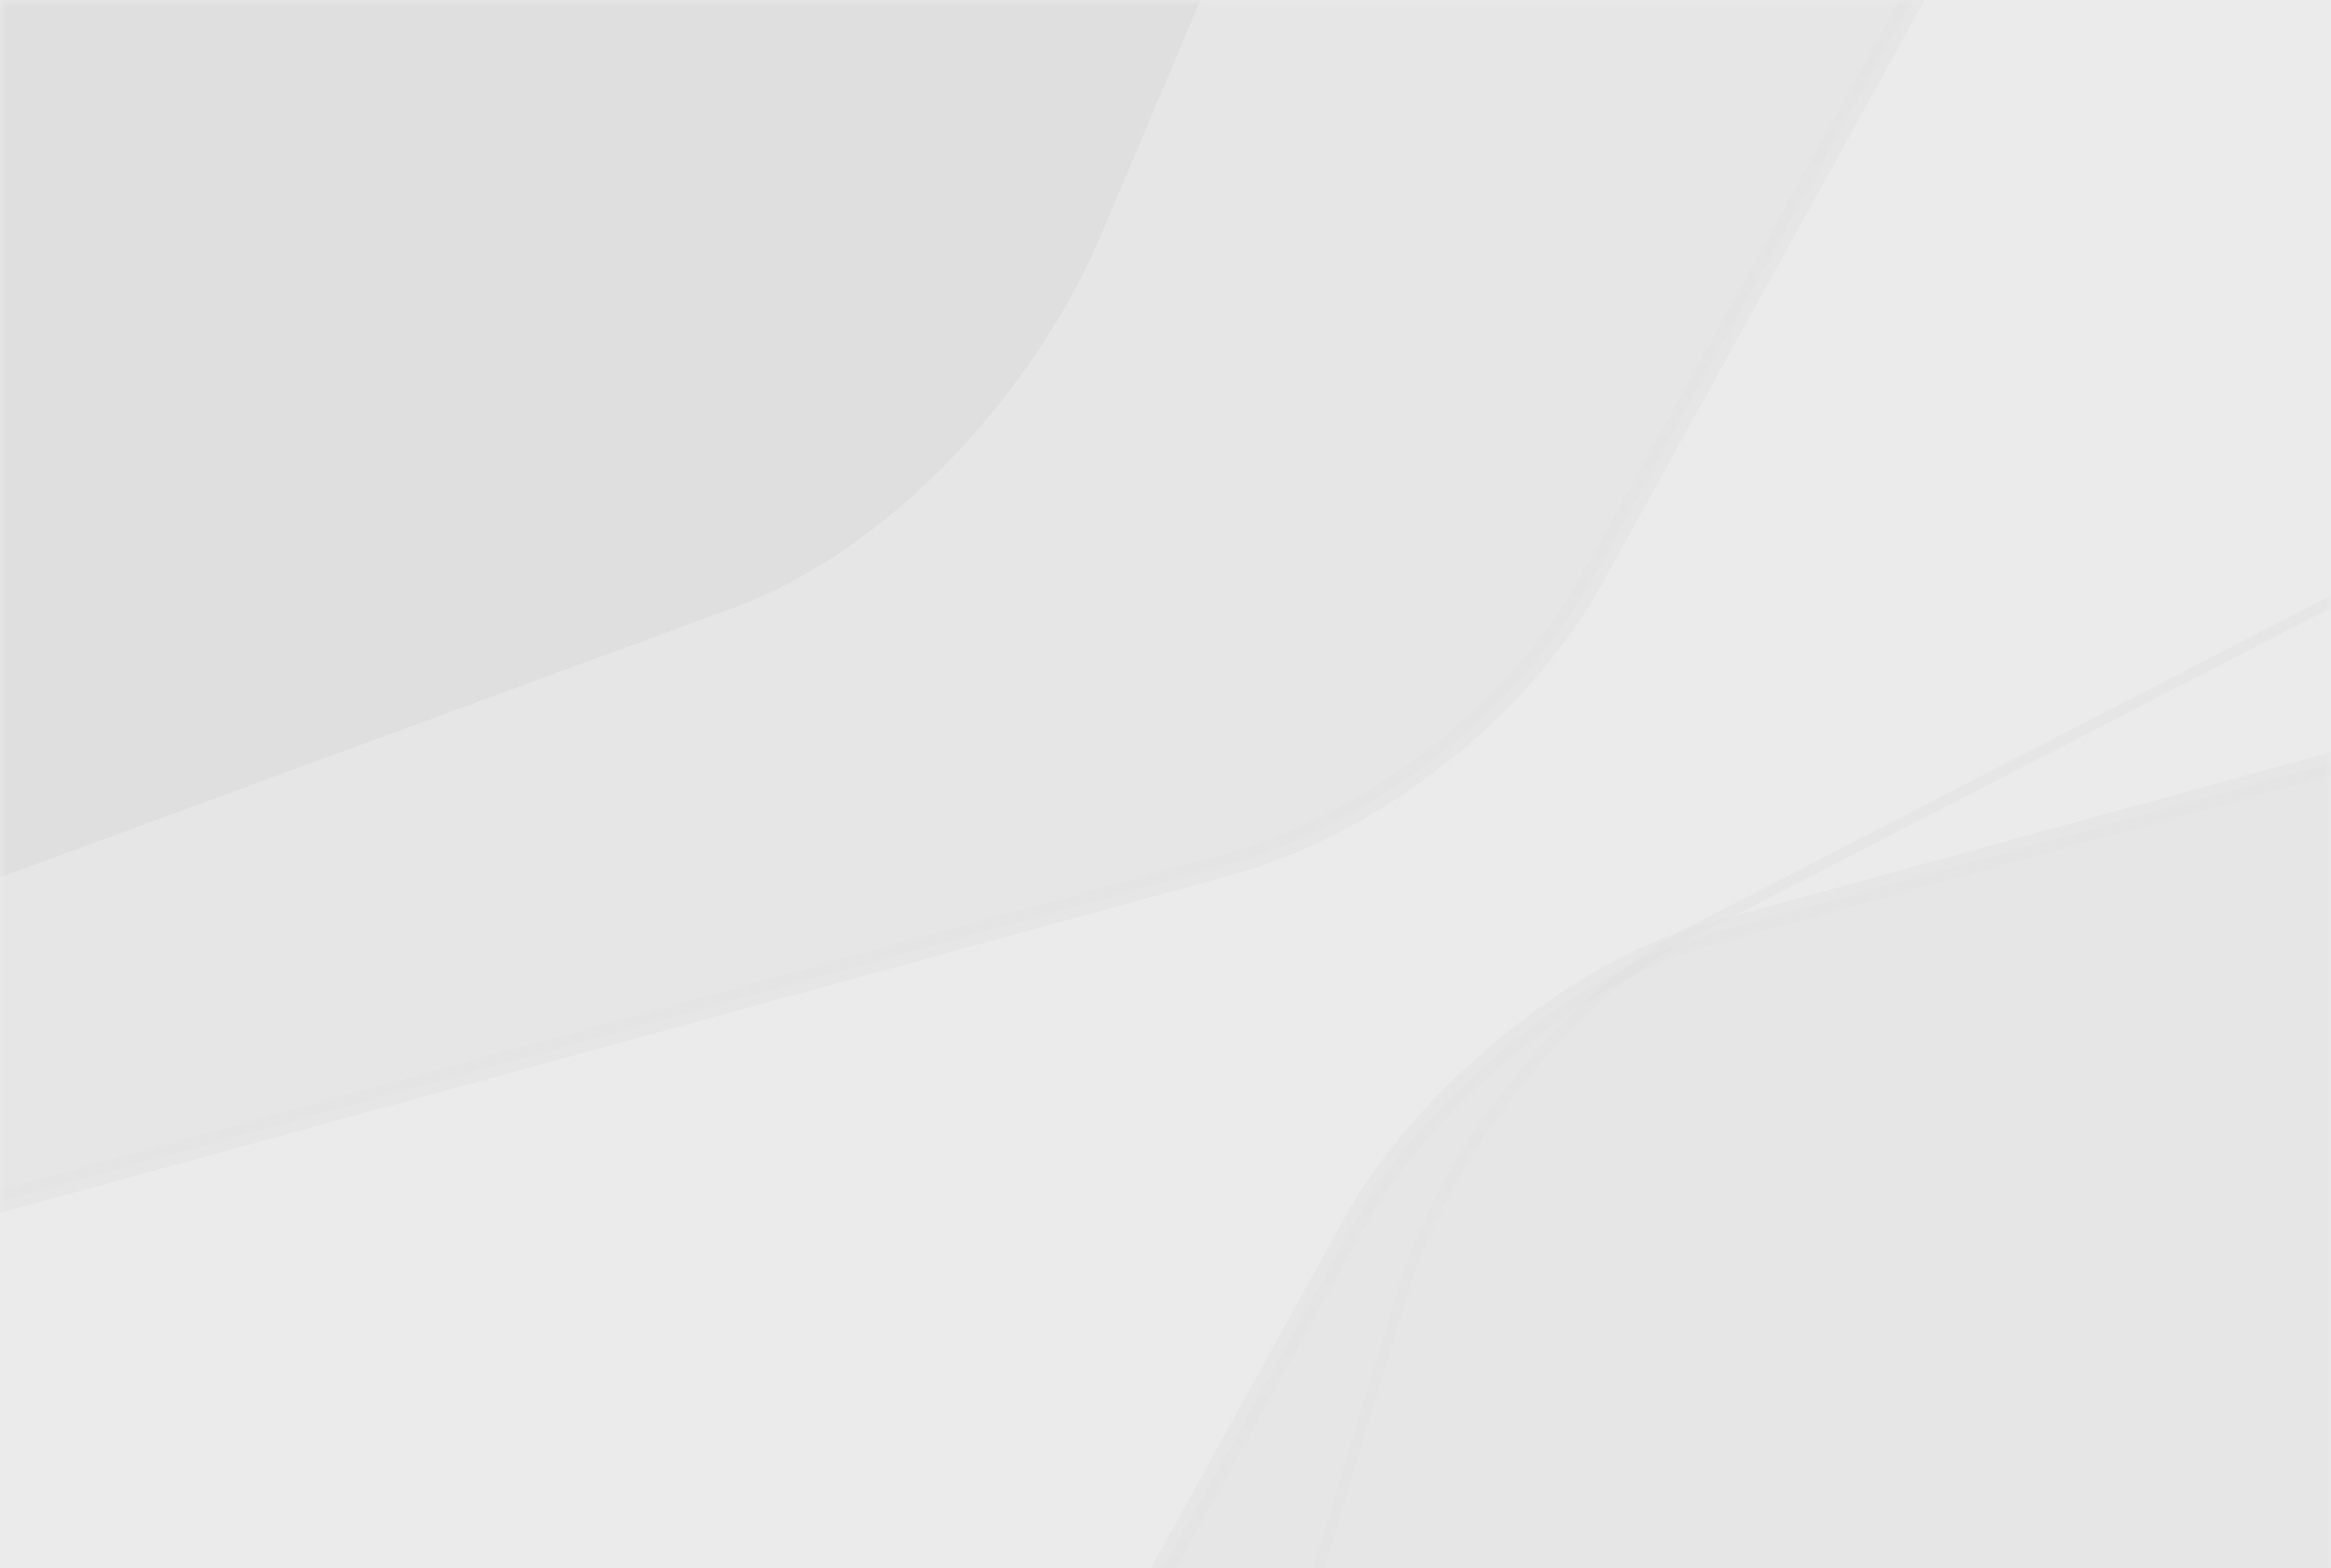 <svg width="211" height="142" viewBox="0 0 211 142" fill="none" xmlns="http://www.w3.org/2000/svg">
<rect x="0" y="0" width="211" height="142" fill="#333333" stroke="none"/>
<g opacity="0.9" clip-path="url(#clip0_1374_25834)">
<rect width="211" height="142" transform="matrix(1 0 0 -1 0 142)" fill="white"/>
<mask id="mask0_1374_25834" style="mask-type:alpha" maskUnits="userSpaceOnUse" x="0" y="0" width="211" height="267">
<rect width="211" height="267" transform="matrix(1 0 0 -1 0 267)" fill="white"/>
</mask>
<g mask="url(#mask0_1374_25834)">
<path opacity="0.4" d="M111.69 78.126L111.699 78.124C123.161 74.856 137.249 65.267 144.598 51.574C144.6 51.572 144.601 51.57 144.602 51.568L218.268 -81.844C218.27 -81.847 218.272 -81.851 218.274 -81.855C221.537 -87.456 222.361 -92.383 220.2 -95.534C219.124 -97.104 217.404 -98.056 215.247 -98.418C213.095 -98.779 210.451 -98.565 207.395 -97.757L207.386 -97.755L68.391 -59.61C68.387 -59.609 68.383 -59.608 68.379 -59.607C62.448 -58.146 55.805 -54.416 49.879 -49.635C43.948 -44.85 38.649 -38.944 35.459 -33.053C35.459 -33.052 35.458 -33.051 35.457 -33.05L-38.217 100.377C-41.48 105.978 -42.303 110.905 -40.143 114.056C-39.067 115.626 -37.347 116.579 -35.19 116.94C-33.038 117.301 -30.394 117.088 -27.338 116.28L-27.329 116.277L111.69 78.126Z" fill="#F2F2F2" stroke="#F2F2F2" stroke-width="2"/>
<path opacity="0.4" d="M198.69 222.126L198.699 222.123C210.161 218.856 224.249 209.267 231.598 195.574C231.6 195.572 231.601 195.57 231.602 195.568L305.268 62.156C305.27 62.152 305.272 62.148 305.274 62.145C308.537 56.544 309.361 51.617 307.2 48.466C306.124 46.895 304.404 45.943 302.247 45.581C300.095 45.221 297.451 45.434 294.395 46.242L294.386 46.244L155.391 84.389C155.387 84.39 155.383 84.391 155.379 84.392C149.448 85.853 142.805 89.584 136.879 94.365C130.948 99.149 125.649 105.056 122.459 110.946C122.459 110.947 122.458 110.949 122.457 110.95L48.783 244.377C45.52 249.977 44.697 254.905 46.857 258.055C47.933 259.626 49.653 260.578 51.81 260.94C53.962 261.301 56.606 261.087 59.662 260.279L59.671 260.277L198.69 222.126Z" fill="#F2F2F2" stroke="#F2F2F2" stroke-width="2"/>
<path opacity="0.4" d="M224.038 208.965L224.042 208.963C234.484 203.44 246.177 191.236 250.481 176.473C250.481 176.472 250.482 176.471 250.482 176.47L294.897 30.666C294.898 30.664 294.899 30.662 294.899 30.66C296.922 24.535 296.612 19.844 294.087 17.439C292.827 16.24 291.082 15.686 288.982 15.775C286.886 15.865 284.407 16.596 281.621 18.002L281.617 18.003L153.538 84.139C153.536 84.14 153.534 84.141 153.532 84.142C148.112 86.76 142.437 91.734 137.658 97.606C132.877 103.48 128.957 110.297 127.084 116.635C127.084 116.636 127.083 116.637 127.083 116.638L82.667 262.443C82.667 262.445 82.666 262.447 82.665 262.449C80.643 268.574 80.953 273.266 83.478 275.67C84.737 276.87 86.483 277.424 88.582 277.334C90.679 277.244 93.157 276.513 95.944 275.108L95.947 275.106L224.038 208.965Z" stroke="#F2F2F2"/>
<path d="M98.618 21.205L98.614 21.214C92.907 34.39 80.375 49.084 65.242 54.4C65.24 54.401 65.238 54.402 65.236 54.403L-82.903 108.826C-82.907 108.827 -82.91 108.829 -82.914 108.83C-89.179 111.329 -94.157 110.967 -96.742 107.557C-99.316 104.16 -99.028 98.365 -96.148 91.398L-96.145 91.389L-28.306 -69.022C-28.304 -69.027 -28.302 -69.031 -28.301 -69.035C-25.578 -75.908 -20.454 -83.05 -14.44 -89.032C-8.422 -95.018 -1.433 -99.922 5.079 -102.242C5.08 -102.243 5.082 -102.243 5.083 -102.244L153.237 -156.673C159.501 -159.171 164.48 -158.809 167.064 -155.399C169.638 -152.002 169.35 -146.207 166.471 -139.241L166.467 -139.232L98.618 21.205Z" fill="#F2F2F2" stroke="#F2F2F2" stroke-width="2"/>
</g>
</g>
<defs>
<clipPath id="clip0_1374_25834">
<rect width="211" height="142" fill="white"/>
</clipPath>
</defs>
</svg>
